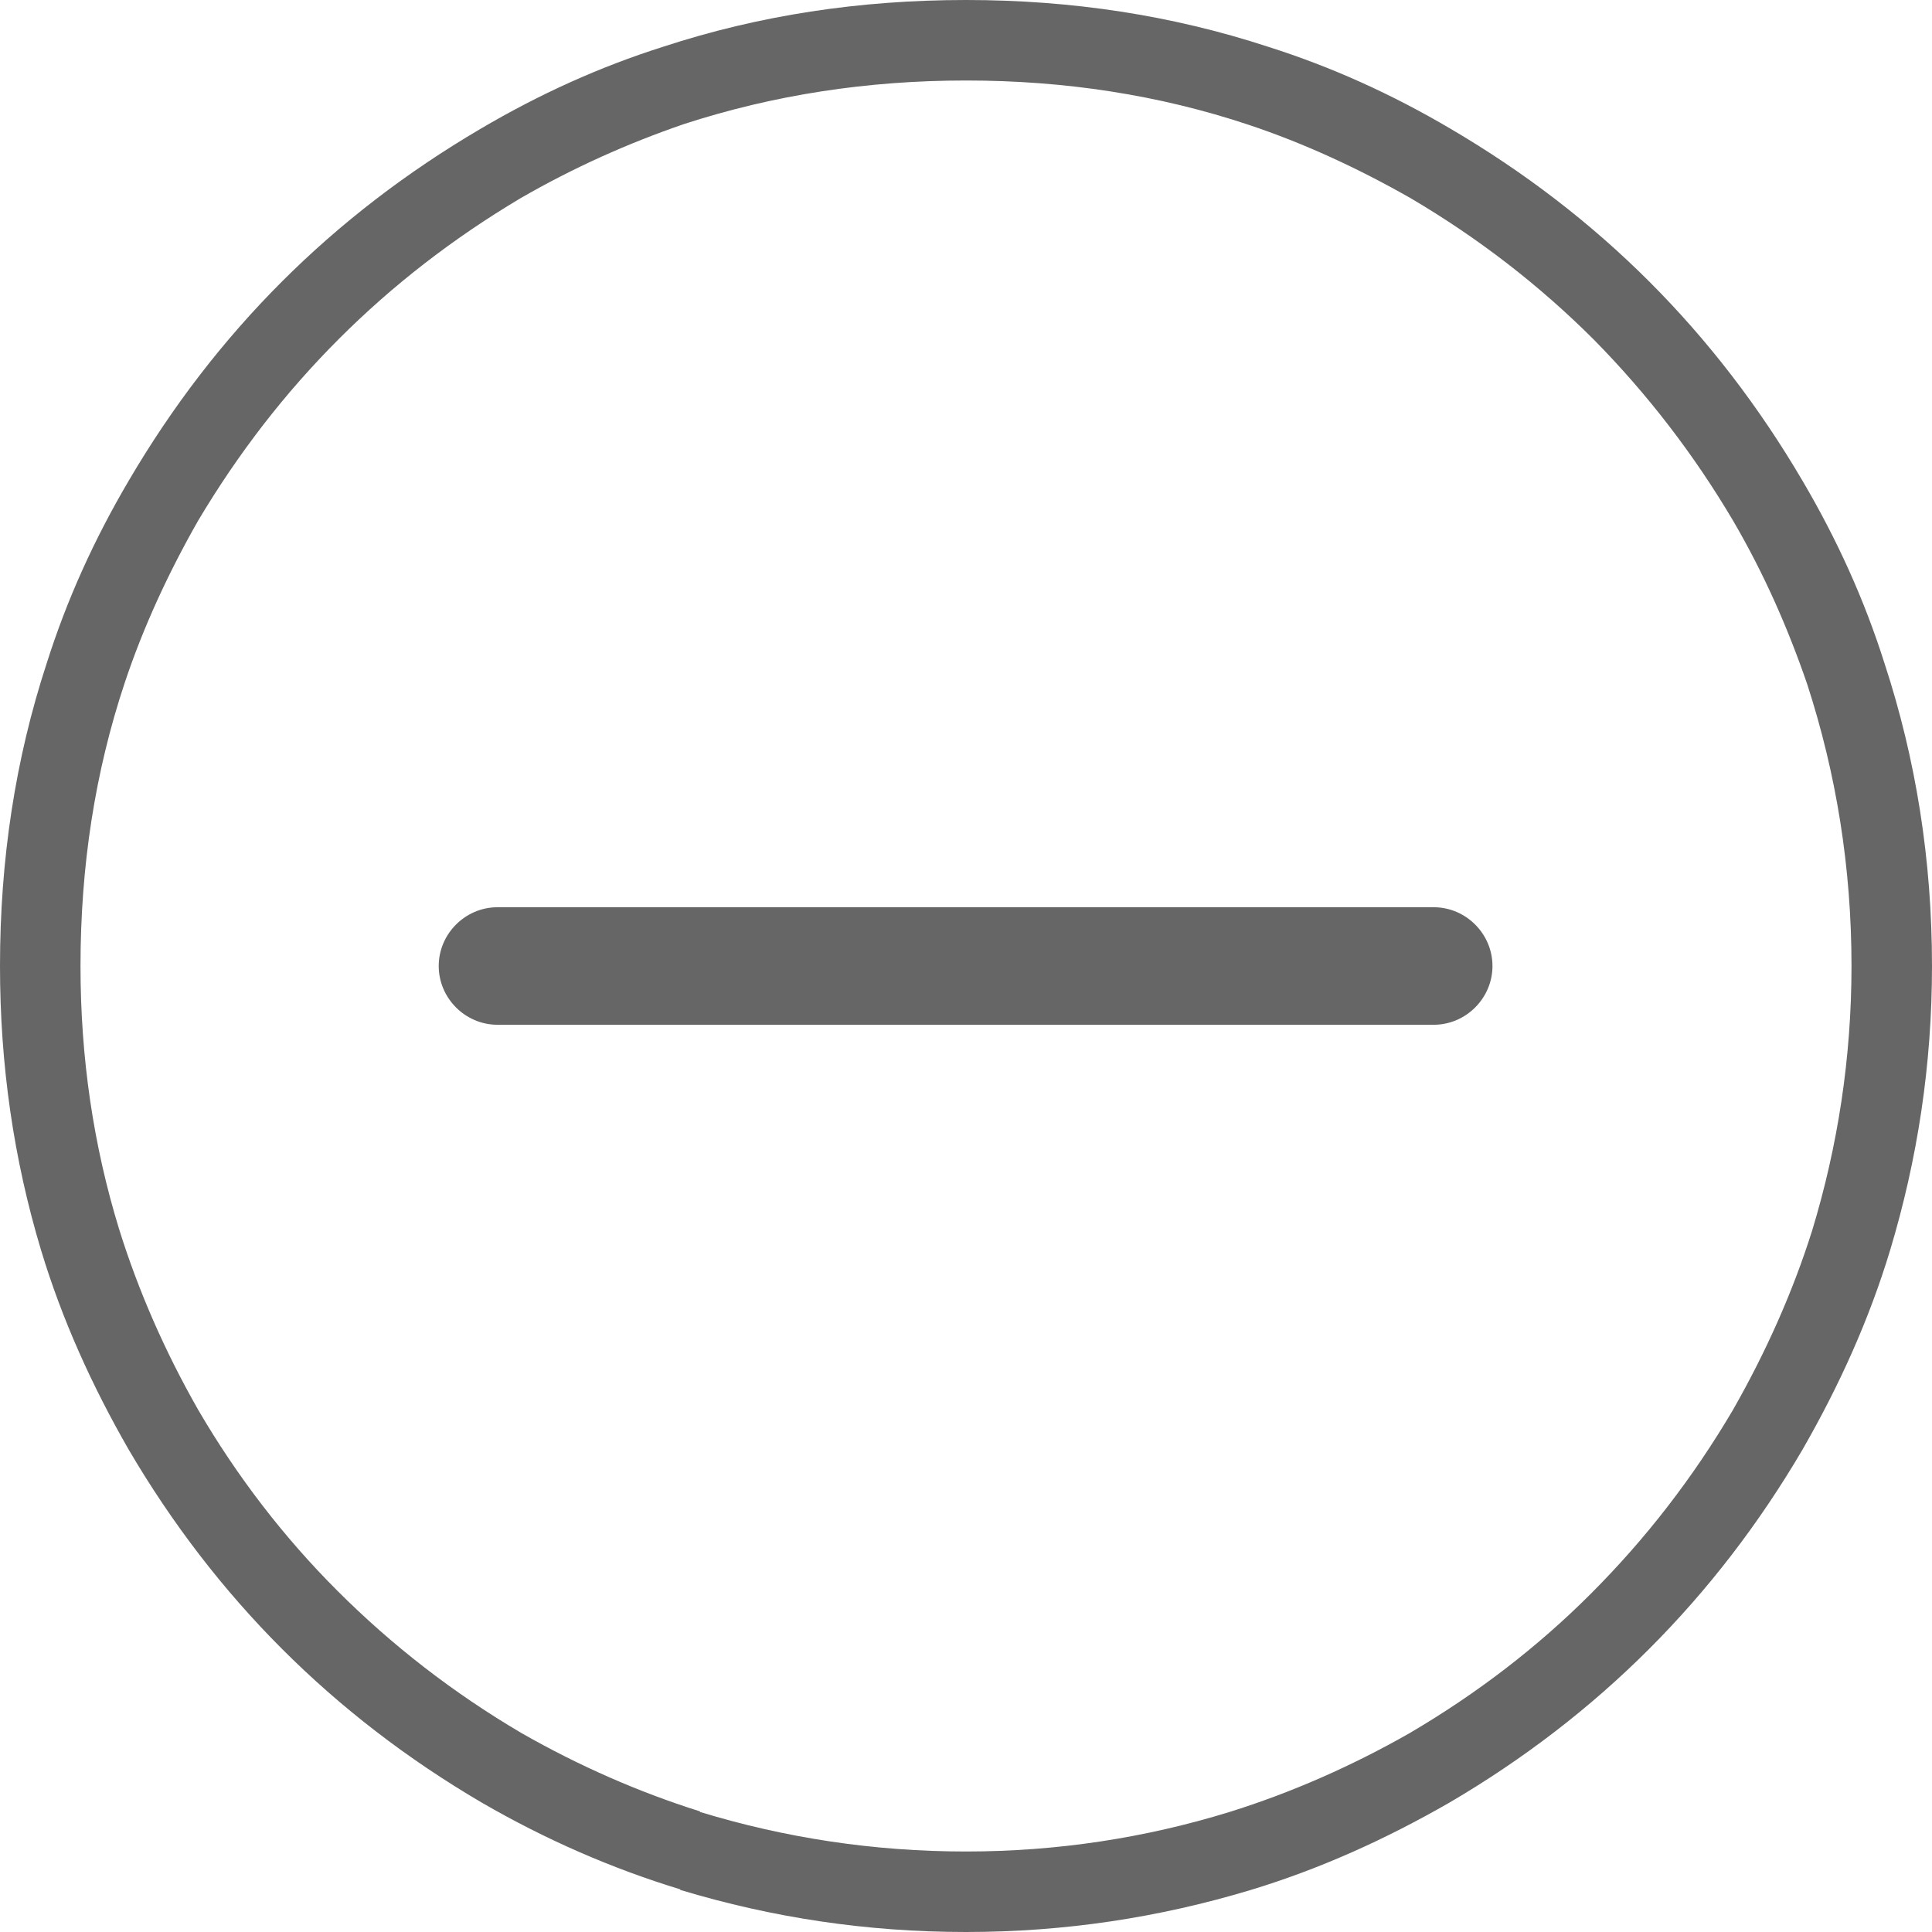 <svg width="24" height="24" viewBox="0 0 24 24" fill="none" xmlns="http://www.w3.org/2000/svg" xmlns:xlink="http://www.w3.org/1999/xlink">
	<desc>
			Created with Pixso.
	</desc>
	<defs/>
	<rect width="24" height="24" fill="#FFFFFF" fill-opacity="0"/>
	<path d="M8.24 0.58C9.43 0.19 10.68 0 12 0C13.31 0 14.56 0.19 15.75 0.58C16.54 0.83 17.29 1.17 18.02 1.6C18.94 2.14 19.76 2.77 20.49 3.5Q21.58 4.59 22.39 5.97C22.82 6.7 23.16 7.45 23.41 8.24C23.8 9.43 24 10.68 24 12C24 13.23 23.82 14.4 23.48 15.53C23.22 16.39 22.85 17.21 22.39 18.01C21.31 19.85 19.85 21.31 18.01 22.39C17.21 22.85 16.39 23.22 15.53 23.48C14.4 23.82 13.23 24 12 24C10.76 24 9.59 23.82 8.46 23.48Q8.45 23.48 8.45 23.47Q7.17 23.08 5.98 22.39C4.14 21.31 2.68 19.85 1.6 18.01C1.14 17.21 0.77 16.39 0.51 15.53C0.17 14.4 0 13.23 0 12C0 10.68 0.19 9.43 0.58 8.24C0.83 7.45 1.17 6.7 1.6 5.97C2.14 5.05 2.77 4.23 3.5 3.5Q4.59 2.41 5.97 1.6C6.7 1.17 7.45 0.83 8.24 0.58ZM4.21 4.21C4.88 3.54 5.63 2.96 6.47 2.46C7.13 2.08 7.8 1.78 8.5 1.54C9.61 1.18 10.77 1 12 1C13.23 1 14.4 1.18 15.51 1.55C16.2 1.78 16.87 2.09 17.52 2.46C18.37 2.96 19.13 3.55 19.8 4.22C20.46 4.89 21.04 5.64 21.53 6.47C21.91 7.12 22.21 7.8 22.45 8.5C22.81 9.61 23 10.77 23 12C23 13.14 22.83 14.24 22.51 15.29C22.27 16.05 21.94 16.79 21.53 17.51C21.03 18.36 20.44 19.12 19.76 19.8Q18.77 20.79 17.51 21.53C16.79 21.94 16.04 22.27 15.27 22.51C14.23 22.83 13.14 23 12 23C10.85 23 9.75 22.83 8.7 22.51L8.69 22.5Q7.55 22.14 6.48 21.53C5.63 21.03 4.87 20.44 4.19 19.76C3.53 19.1 2.95 18.35 2.46 17.51C2.05 16.79 1.72 16.04 1.48 15.27C1.16 14.23 1 13.14 1 12C1 10.76 1.18 9.59 1.55 8.48C1.78 7.79 2.09 7.12 2.46 6.47C2.96 5.63 3.54 4.88 4.21 4.21ZM18.54 12C18.54 12.4 18.21 12.73 17.81 12.73L6.18 12.73C5.78 12.73 5.45 12.4 5.45 12C5.45 11.6 5.78 11.27 6.18 11.27L17.81 11.27C18.21 11.27 18.54 11.6 18.54 12Z" fill="#000000" fill-opacity="0.6" fill-rule="evenodd"/>
</svg>
